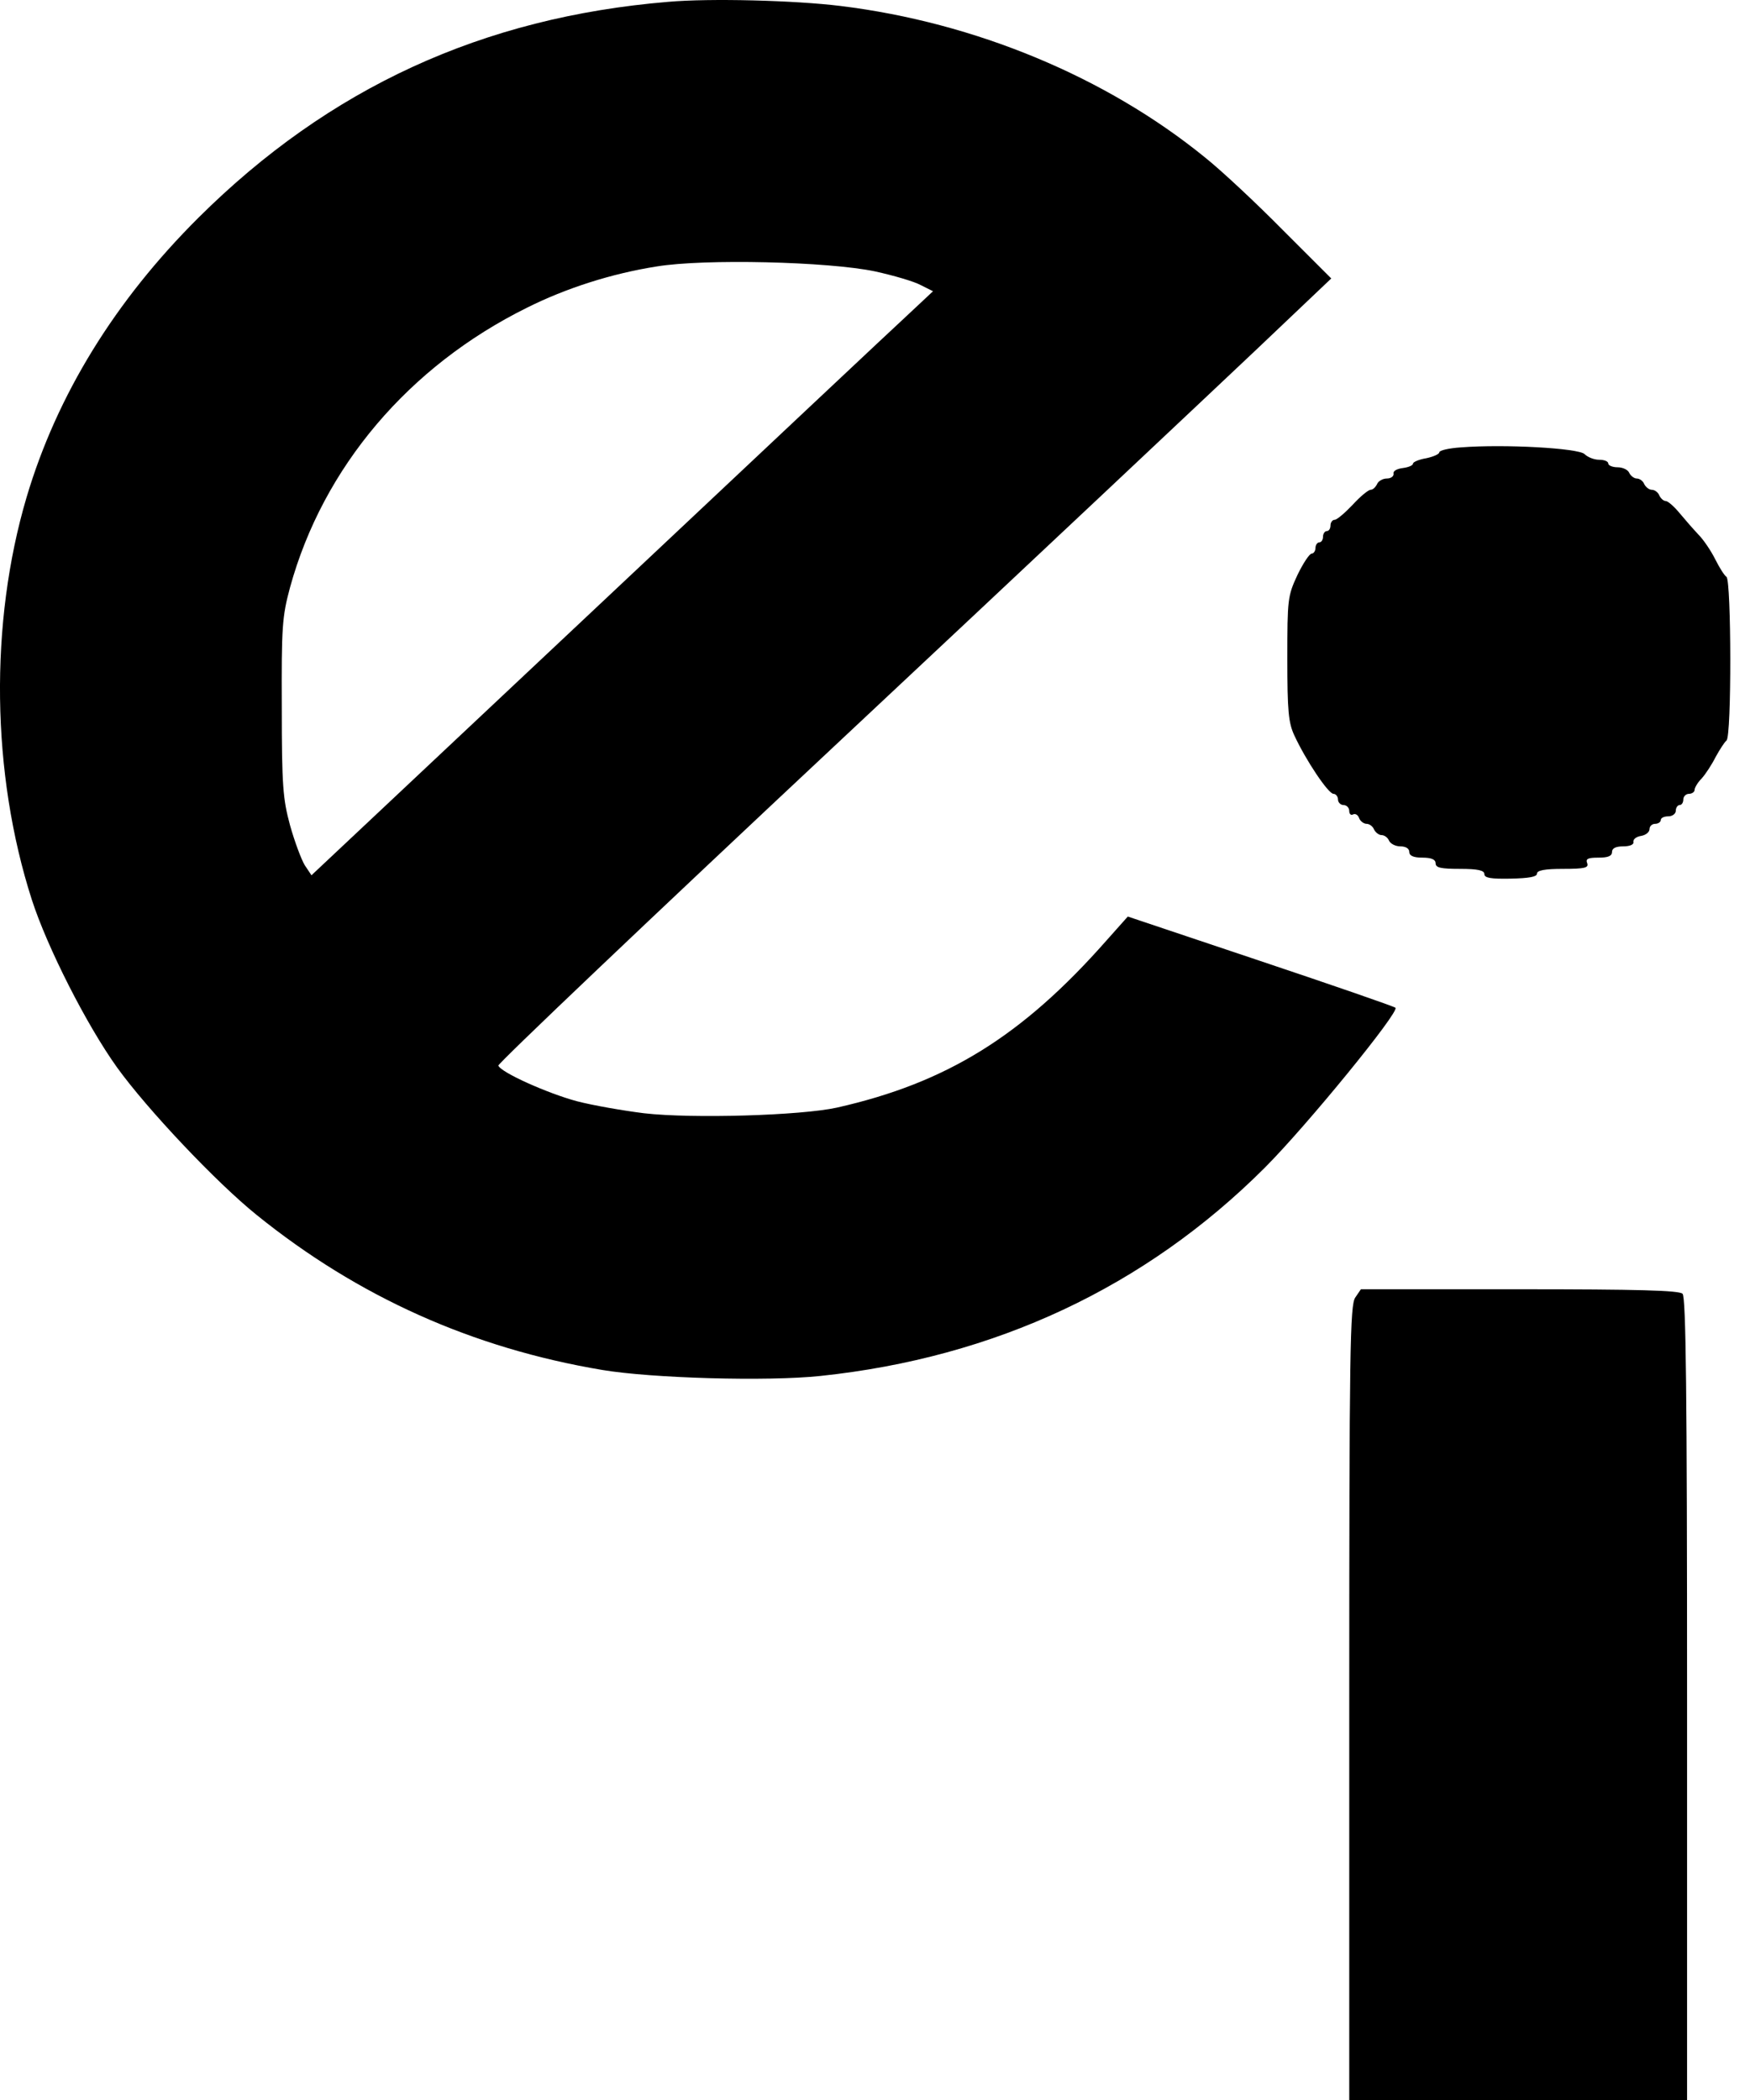 <svg width="50" height="60" viewBox="0 0 50 60" fill="none" xmlns="http://www.w3.org/2000/svg">
<path d="M19.086 0.053C13.789 0.493 9.403 2.509 5.671 6.219C3.29 8.589 1.628 11.281 0.759 14.209C-0.303 17.801 -0.249 22.101 0.909 25.705C1.349 27.067 2.475 29.286 3.344 30.498C4.202 31.689 6.175 33.78 7.333 34.713C10.228 37.051 13.499 38.52 17.21 39.142C18.615 39.378 21.918 39.474 23.44 39.313C28.427 38.788 32.727 36.772 36.138 33.362C37.339 32.16 39.998 28.9 39.87 28.793C39.816 28.75 38.079 28.15 35.998 27.453L32.223 26.187L31.612 26.873C29.21 29.597 27.054 30.938 23.912 31.646C22.893 31.871 19.794 31.967 18.4 31.807C17.799 31.732 16.931 31.581 16.48 31.463C15.644 31.238 14.303 30.638 14.239 30.445C14.218 30.391 18.604 26.219 23.987 21.179C29.371 16.139 34.722 11.099 35.902 9.983L38.036 7.956L36.652 6.573C35.902 5.812 34.894 4.868 34.422 4.493C31.601 2.198 27.859 0.643 24.02 0.171C22.711 0.01 20.288 -0.054 19.086 0.053ZM24.995 7.753C25.532 7.871 26.121 8.042 26.314 8.149L26.658 8.321L25.982 8.954C25.607 9.297 21.617 13.05 17.102 17.297L8.899 25.008L8.706 24.718C8.609 24.557 8.416 24.042 8.287 23.581C8.084 22.831 8.051 22.455 8.051 20.214C8.041 17.898 8.062 17.619 8.287 16.782C9.231 13.351 11.676 10.466 15.054 8.793C16.169 8.235 17.467 7.817 18.765 7.613C20.137 7.388 23.655 7.474 24.995 7.753Z" fill="black"/>
<path d="M41.746 12.782C41.403 12.804 41.124 12.868 41.124 12.922C41.124 12.975 40.952 13.05 40.749 13.093C40.545 13.126 40.373 13.201 40.373 13.243C40.373 13.297 40.245 13.351 40.084 13.372C39.912 13.394 39.794 13.458 39.816 13.533C39.826 13.608 39.741 13.672 39.623 13.672C39.505 13.672 39.376 13.748 39.344 13.833C39.301 13.919 39.226 13.994 39.161 13.994C39.097 13.994 38.861 14.187 38.647 14.423C38.422 14.659 38.196 14.852 38.132 14.852C38.068 14.852 38.014 14.927 38.014 15.013C38.014 15.099 37.971 15.174 37.907 15.174C37.853 15.174 37.8 15.249 37.8 15.335C37.8 15.421 37.757 15.496 37.692 15.496C37.639 15.496 37.585 15.571 37.585 15.656C37.585 15.742 37.531 15.817 37.478 15.817C37.413 15.817 37.231 16.096 37.07 16.428C36.791 17.029 36.781 17.115 36.781 18.82C36.781 20.321 36.813 20.654 36.984 21.018C37.306 21.715 37.95 22.681 38.1 22.681C38.164 22.681 38.228 22.756 38.228 22.841C38.228 22.927 38.304 23.002 38.389 23.002C38.475 23.002 38.55 23.077 38.55 23.174C38.55 23.26 38.604 23.303 38.657 23.27C38.722 23.238 38.797 23.281 38.829 23.367C38.861 23.463 38.968 23.538 39.044 23.538C39.129 23.538 39.226 23.614 39.258 23.699C39.301 23.785 39.397 23.86 39.472 23.86C39.558 23.86 39.655 23.935 39.687 24.021C39.73 24.107 39.869 24.182 40.009 24.182C40.169 24.182 40.266 24.246 40.266 24.343C40.266 24.45 40.384 24.504 40.641 24.504C40.899 24.504 41.017 24.557 41.017 24.665C41.017 24.793 41.167 24.825 41.714 24.825C42.228 24.825 42.411 24.868 42.411 24.976C42.411 25.083 42.593 25.115 43.161 25.104C43.687 25.093 43.912 25.051 43.912 24.965C43.912 24.868 44.127 24.825 44.663 24.825C45.285 24.825 45.392 24.793 45.349 24.665C45.296 24.536 45.371 24.504 45.671 24.504C45.939 24.504 46.057 24.461 46.057 24.343C46.057 24.236 46.164 24.182 46.379 24.182C46.572 24.182 46.69 24.128 46.668 24.053C46.658 23.978 46.754 23.903 46.894 23.882C47.022 23.86 47.129 23.774 47.129 23.689C47.129 23.603 47.205 23.538 47.29 23.538C47.376 23.538 47.451 23.485 47.451 23.431C47.451 23.367 47.548 23.324 47.666 23.324C47.784 23.324 47.88 23.249 47.88 23.163C47.88 23.077 47.934 23.002 47.987 23.002C48.052 23.002 48.095 22.927 48.095 22.841C48.095 22.756 48.17 22.681 48.255 22.681C48.341 22.681 48.416 22.627 48.416 22.573C48.416 22.509 48.502 22.359 48.62 22.241C48.727 22.123 48.91 21.844 49.017 21.63C49.135 21.415 49.274 21.201 49.328 21.158C49.478 21.051 49.467 16.589 49.328 16.482C49.264 16.439 49.124 16.214 49.006 15.978C48.888 15.742 48.674 15.421 48.523 15.27C48.373 15.11 48.138 14.841 47.987 14.659C47.837 14.477 47.666 14.327 47.601 14.316C47.526 14.316 47.451 14.241 47.408 14.155C47.376 14.069 47.279 13.994 47.194 13.994C47.119 13.994 47.022 13.919 46.979 13.833C46.947 13.748 46.851 13.672 46.765 13.672C46.69 13.672 46.593 13.597 46.55 13.512C46.518 13.426 46.368 13.351 46.218 13.351C46.068 13.351 45.95 13.297 45.95 13.243C45.95 13.179 45.832 13.136 45.692 13.136C45.542 13.136 45.36 13.061 45.274 12.975C45.103 12.804 42.979 12.686 41.746 12.782Z" fill="black"/>
<path d="M38.722 37.072C38.572 37.287 38.55 38.563 38.55 48.654V60H43.376H48.202V48.547C48.202 39.785 48.17 37.061 48.073 36.965C47.977 36.868 46.797 36.836 43.419 36.836H38.883L38.722 37.072Z" fill="black"/>
</svg>
